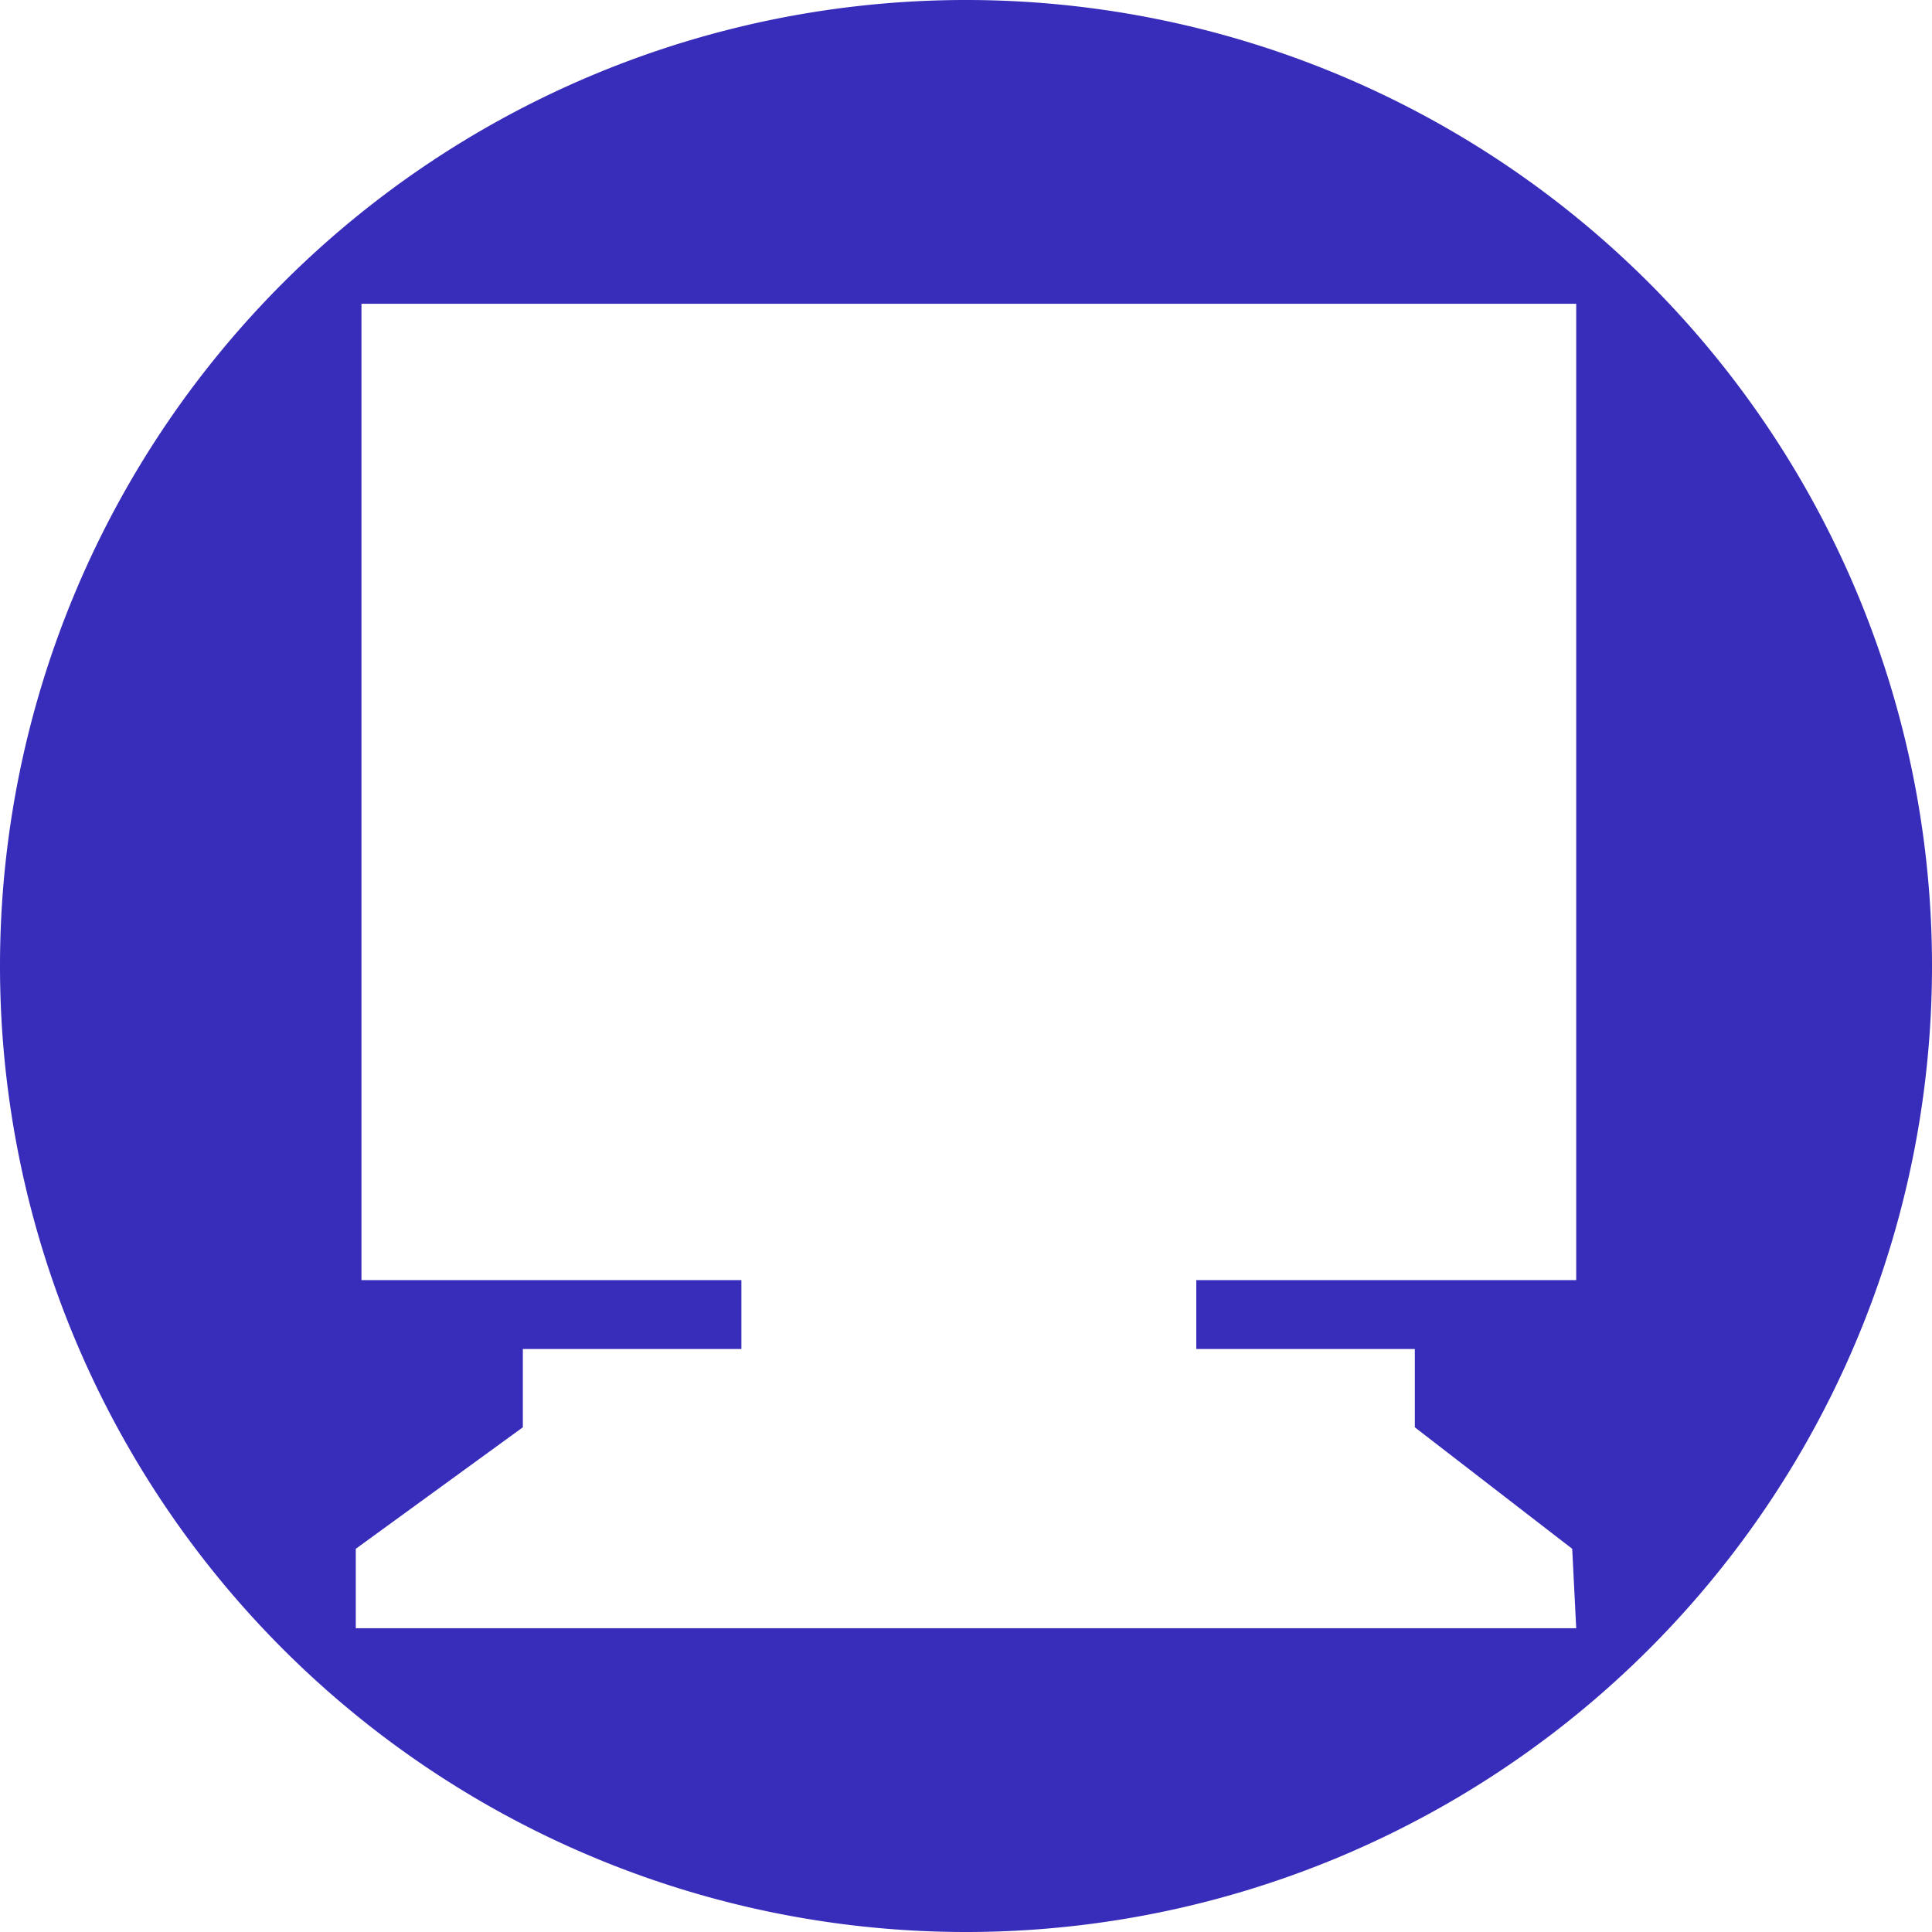 <?xml version="1.0" encoding="UTF-8" standalone="no"?>
<!-- Created with Inkscape (http://www.inkscape.org/) -->

<svg
   xmlns:dc="http://purl.org/dc/elements/1.1/"
   xmlns:cc="http://creativecommons.org/ns#"
   xmlns:rdf="http://www.w3.org/1999/02/22-rdf-syntax-ns#"
   xmlns:svg="http://www.w3.org/2000/svg"
   xmlns="http://www.w3.org/2000/svg"
   xmlns:sodipodi="http://sodipodi.sourceforge.net/DTD/sodipodi-0.dtd"
   xmlns:inkscape="http://www.inkscape.org/namespaces/inkscape"
   width="97.467mm"
   height="97.467mm"
   viewBox="0 0 345.354 345.354"
   id="svg2"
   version="1.1"
   inkscape:version="0.91 r13725"
   sodipodi:docname="favicon.svg">
  <defs
     id="defs4">
    <clipPath
       clipPathUnits="userSpaceOnUse"
       id="clipPath4157">
      <circle
         r="215.216"
         cy="136.716"
         cx="-77.618"
         id="circle4159"
         style="opacity:1;fill:#382cba;fill-opacity:1;stroke:none;stroke-width:10.6;stroke-linecap:butt;stroke-linejoin:miter;stroke-miterlimit:4;stroke-dasharray:none;stroke-opacity:1" />
    </clipPath>
  </defs>
  <sodipodi:namedview
     id="base"
     pagecolor="#ffffff"
     bordercolor="#666666"
     borderopacity="1.0"
     inkscape:pageopacity="0.0"
     inkscape:pageshadow="2"
     inkscape:zoom="1.1562301"
     inkscape:cx="169.27348"
     inkscape:cy="152.10602"
     inkscape:document-units="px"
     inkscape:current-layer="layer1"
     showgrid="false"
     inkscape:snap-bbox="true"
     inkscape:bbox-paths="true"
     inkscape:bbox-nodes="true"
     inkscape:snap-bbox-edge-midpoints="true"
     inkscape:snap-bbox-midpoints="true"
     inkscape:object-paths="true"
     inkscape:snap-intersection-paths="true"
     inkscape:object-nodes="true"
     inkscape:snap-smooth-nodes="true"
     inkscape:snap-midpoints="true"
     inkscape:snap-object-midpoints="true"
     inkscape:snap-center="true"
     inkscape:snap-page="true"
     showguides="true"
     inkscape:guide-bbox="true"
     inkscape:snap-global="true"
     fit-margin-top="0"
     fit-margin-left="0"
     fit-margin-right="0"
     fit-margin-bottom="0"
     inkscape:window-width="1301"
     inkscape:window-height="744"
     inkscape:window-x="65"
     inkscape:window-y="24"
     inkscape:window-maximized="1">
    <sodipodi:guide
       position="173.136,279.701"
       orientation="0,1"
       id="guide4239" />
    <sodipodi:guide
       position="172.677,345.354"
       orientation="1,0"
       id="guide4312" />
    <sodipodi:guide
       position="-6.0713812e-07,172.677"
       orientation="0,1"
       id="guide4314" />
    <sodipodi:guide
       position="251.8,195.249"
       orientation="0,1"
       id="guide4318" />
  </sodipodi:namedview>
  <g
     inkscape:label="Layer 1"
     inkscape:groupmode="layer"
     id="layer1"
     transform="translate(-195.942,-258.338)">
    <g
       id="g4256"
       transform="translate(437.114,286.212)">
      <path
         style="opacity:1;fill:#382cba;fill-opacity:1;stroke:none;stroke-width:10.6;stroke-linecap:butt;stroke-linejoin:miter;stroke-miterlimit:4;stroke-dasharray:none;stroke-opacity:1"
         d="M 172.678 0 A 172.677 172.677 0 0 0 0 172.678 A 172.677 172.677 0 0 0 172.678 345.354 A 172.677 172.677 0 0 0 345.354 172.678 A 172.677 172.677 0 0 0 172.678 0 z M 64.613 54.295 L 281.756 54.295 L 281.756 228.824 L 213.842 228.824 L 213.842 241.137 L 252.908 241.137 L 252.908 255.137 L 281.039 276.854 L 281.756 291.059 L 63.598 291.059 L 63.598 276.854 L 93.461 255.137 L 93.461 241.137 L 132.527 241.137 L 132.527 228.824 L 64.613 228.824 L 64.613 54.295 z "
         transform="translate(-241.172,-27.874)"
         id="circle4293" />
      <g
         style="fill:#ffffff;fill-opacity:1;stroke:none;stroke-width:10.2;stroke-miterlimit:4;stroke-dasharray:none;stroke-opacity:1"
         transform="matrix(1.106,0,0,1.106,-585.821,-109.396)"
         id="g4241" />
    </g>
  </g>
</svg>
